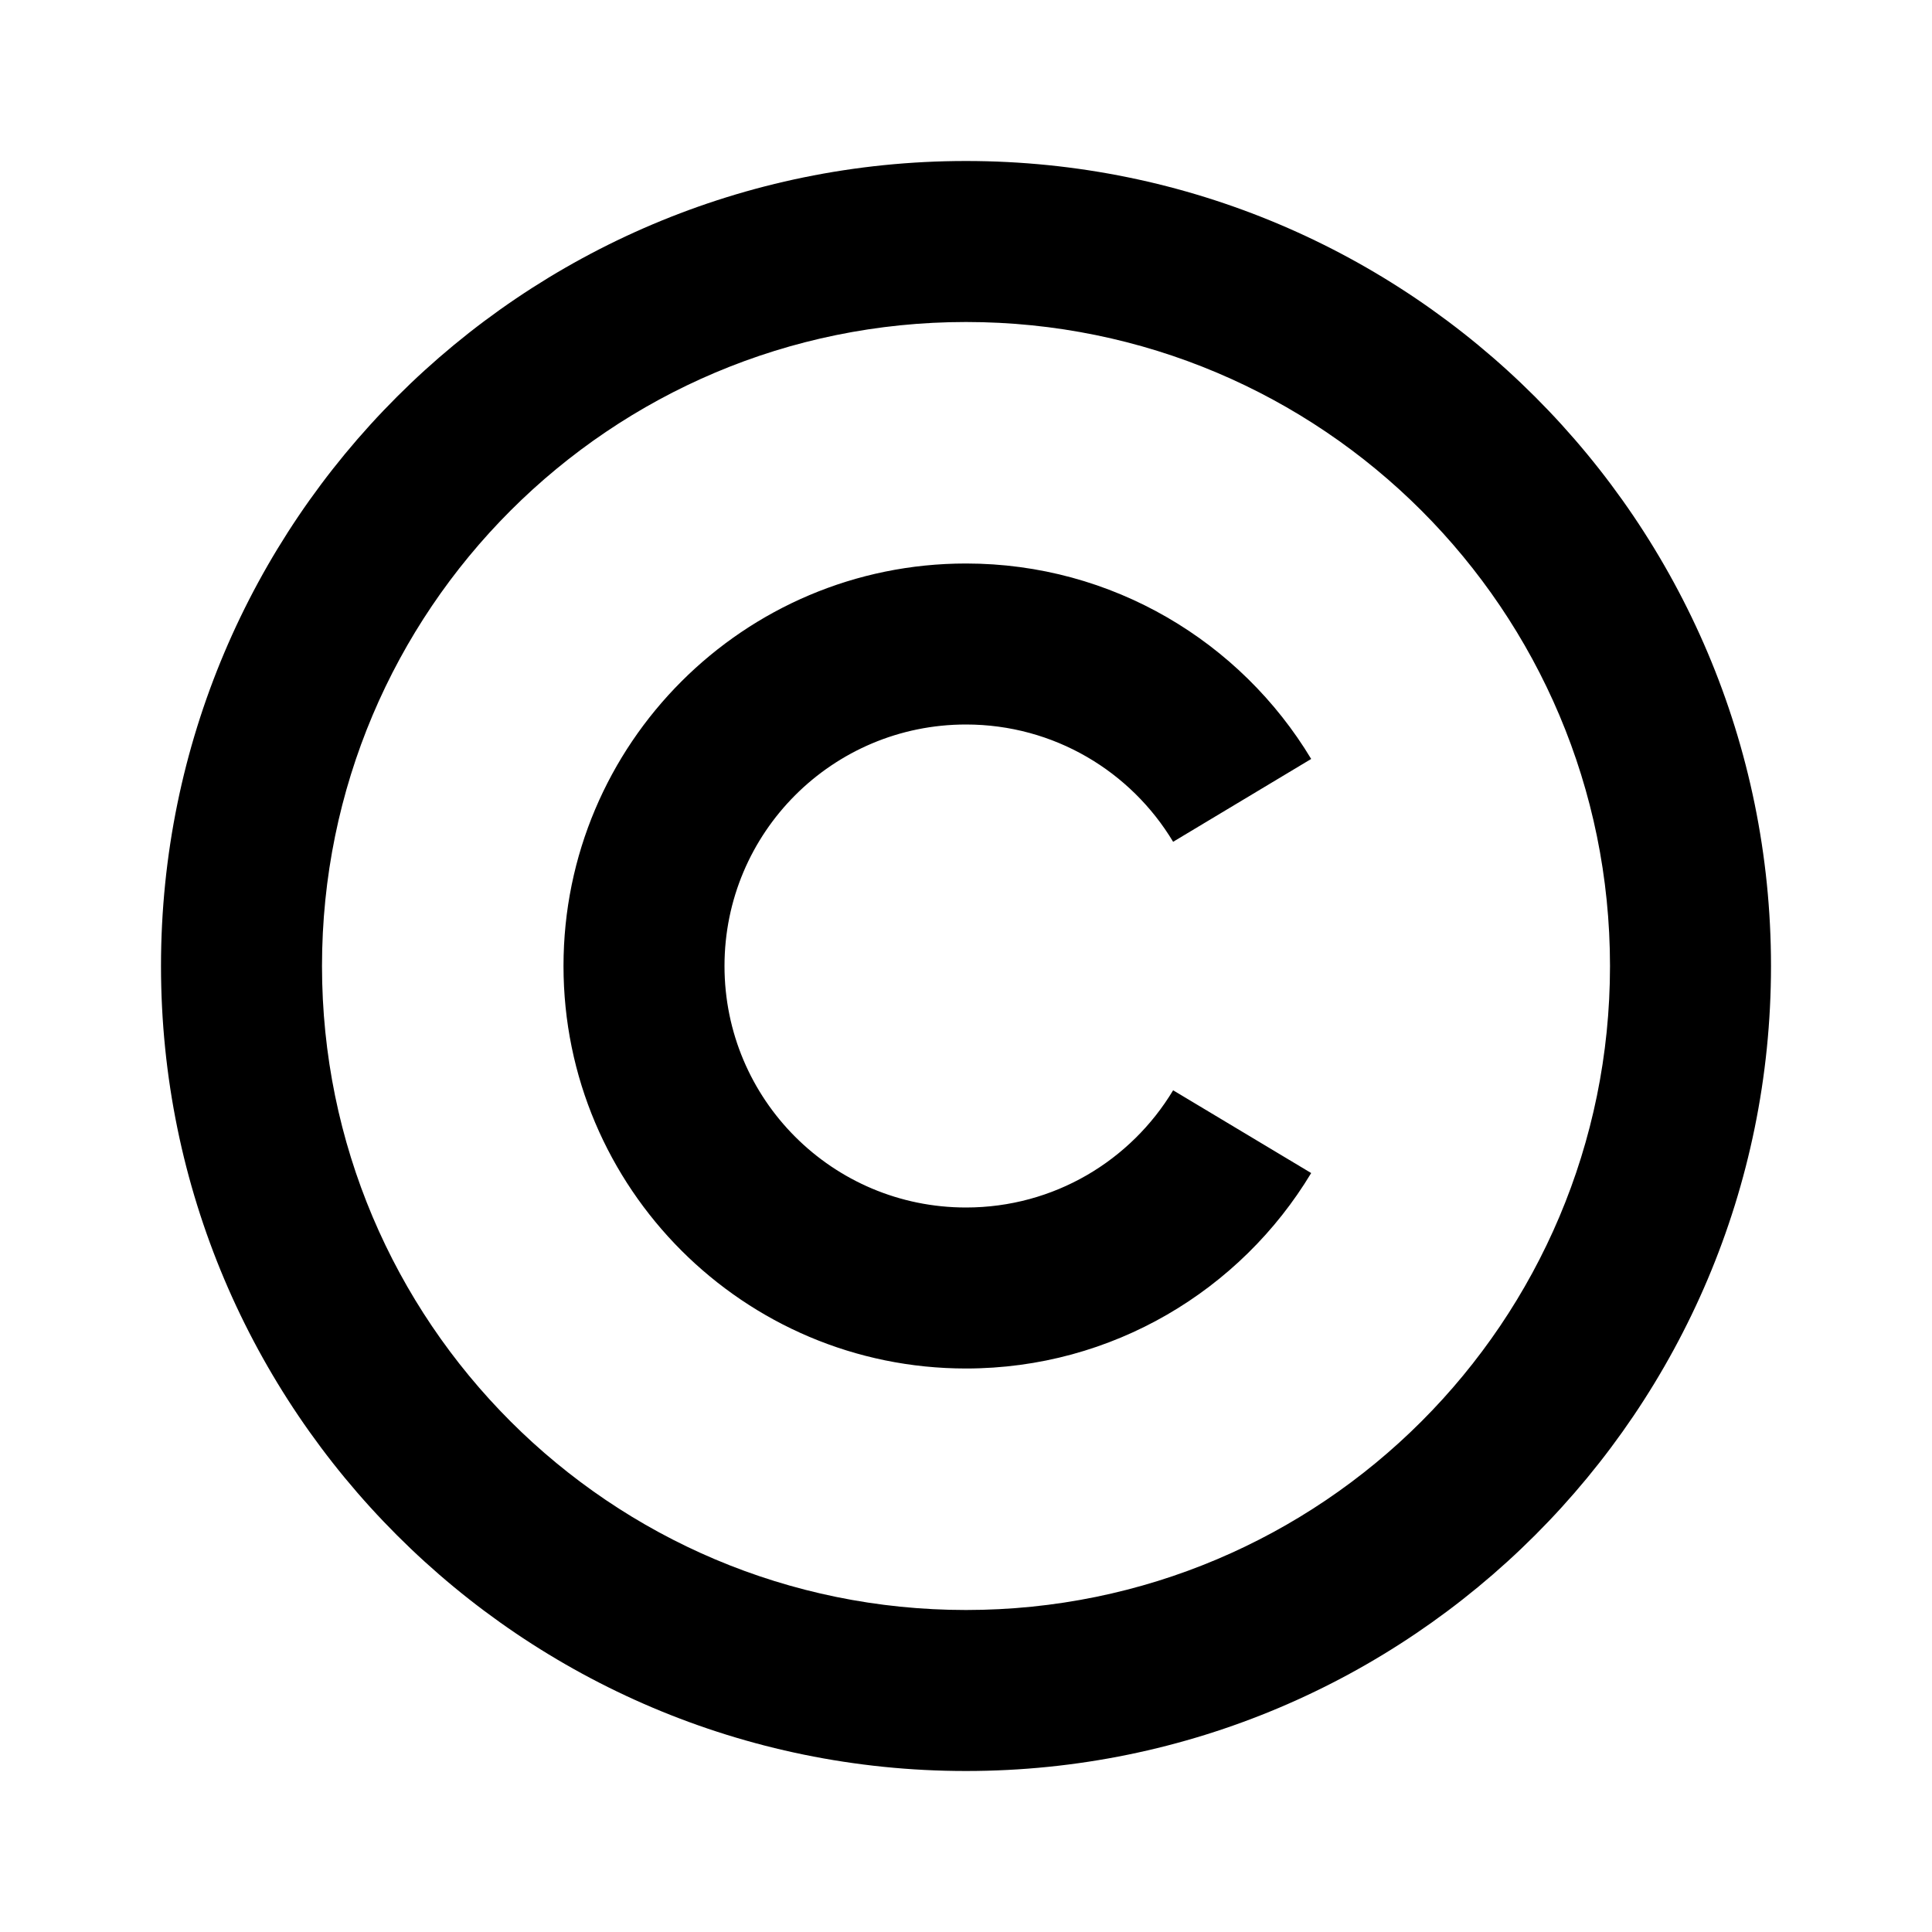 <svg xmlns="http://www.w3.org/2000/svg" viewBox="0 0 24 24" fill="currentColor"><path d="M16.288 9.428C15.413 7.974 13.819 7 12 7 9.24 7 7 9.24 7 12 7 14.76 9.24 17 12 17 13.819 17 15.413 16.026 16.288 14.572L14.573 13.544C14.048 14.417 13.093 15 12 15 10.342 15 9 13.658 9 12 9 10.342 10.342 9 12 9 13.093 9 14.049 9.584 14.573 10.457L16.288 9.428ZM22 12C22 6.48 17.52 2 12 2 6.48 2 2 6.48 2 12 2 17.52 6.48 22 12 22 17.52 22 22 17.52 22 12ZM4 12C4 7.58 7.58 4 12 4 16.42 4 20 7.58 20 12 20 16.42 16.42 20 12 20 7.58 20 4 16.42 4 12Z"></path></svg>